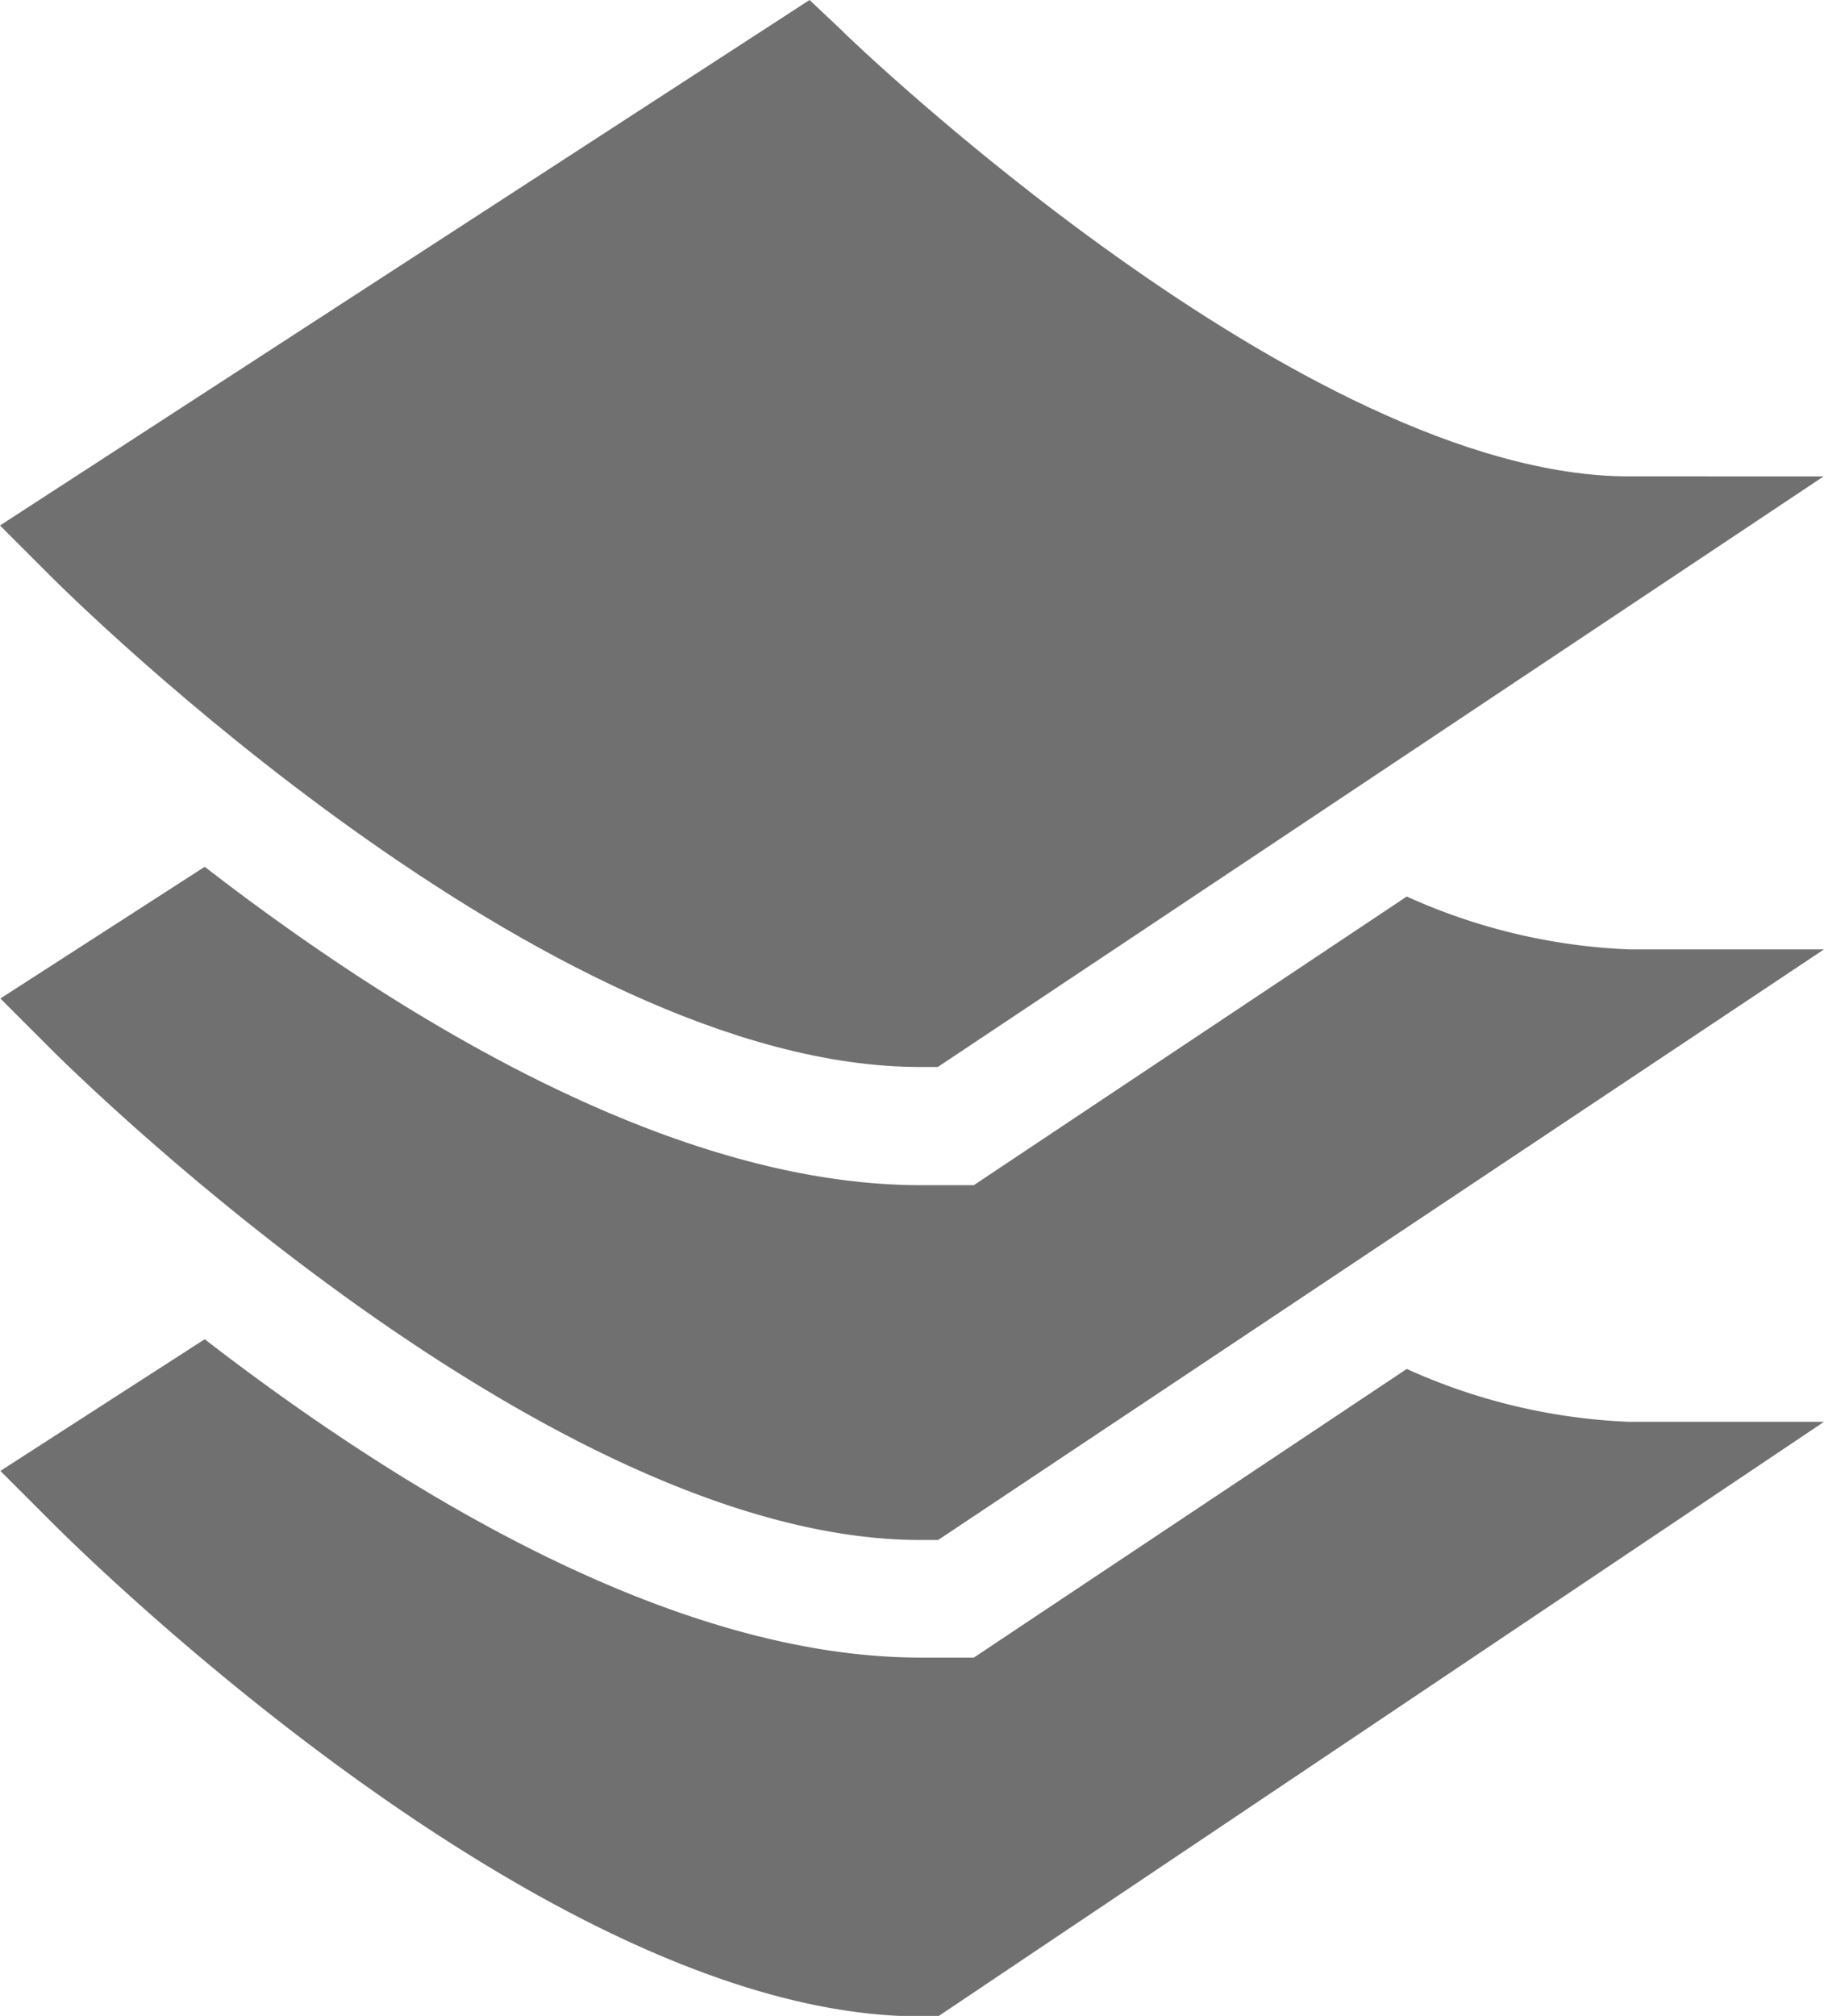<svg xmlns="http://www.w3.org/2000/svg" width="18.908" height="20.896" viewBox="0 0 18.908 20.896">
  <g id="cotton" transform="translate(-24.357)">
    <path id="Path_48" data-name="Path 48" d="M33.1.331,32.749,0,24.357,5.447l.536.536c.207.207,5.122,5.077,9,5.077h.185l9.183-6.122H41.243c-3.381,0-8.1-4.562-8.145-4.607Z" fill="#707070"/>
    <path id="Path_49" data-name="Path 49" d="M38.94,340.342l-4.488,2.992H33.9c-2.6,0-5.445-1.774-7.421-3.3l-2.118,1.365.536.536c.207.207,5.122,5.118,9,5.118h.185l9.183-6.163H41.243A6.178,6.178,0,0,1,38.94,340.342Z" transform="translate(0 -326.152)" fill="#707070"/>
    <path id="Path_50" data-name="Path 50" d="M38.94,220.342l-4.488,2.992H33.9c-2.6,0-5.445-1.774-7.421-3.3l-2.118,1.365.536.536c.207.207,5.122,5.077,9,5.077h.185l9.183-6.122H41.243A6.178,6.178,0,0,1,38.94,220.342Z" transform="translate(0 -211.049)" fill="#707070"/>
  </g>
</svg>
